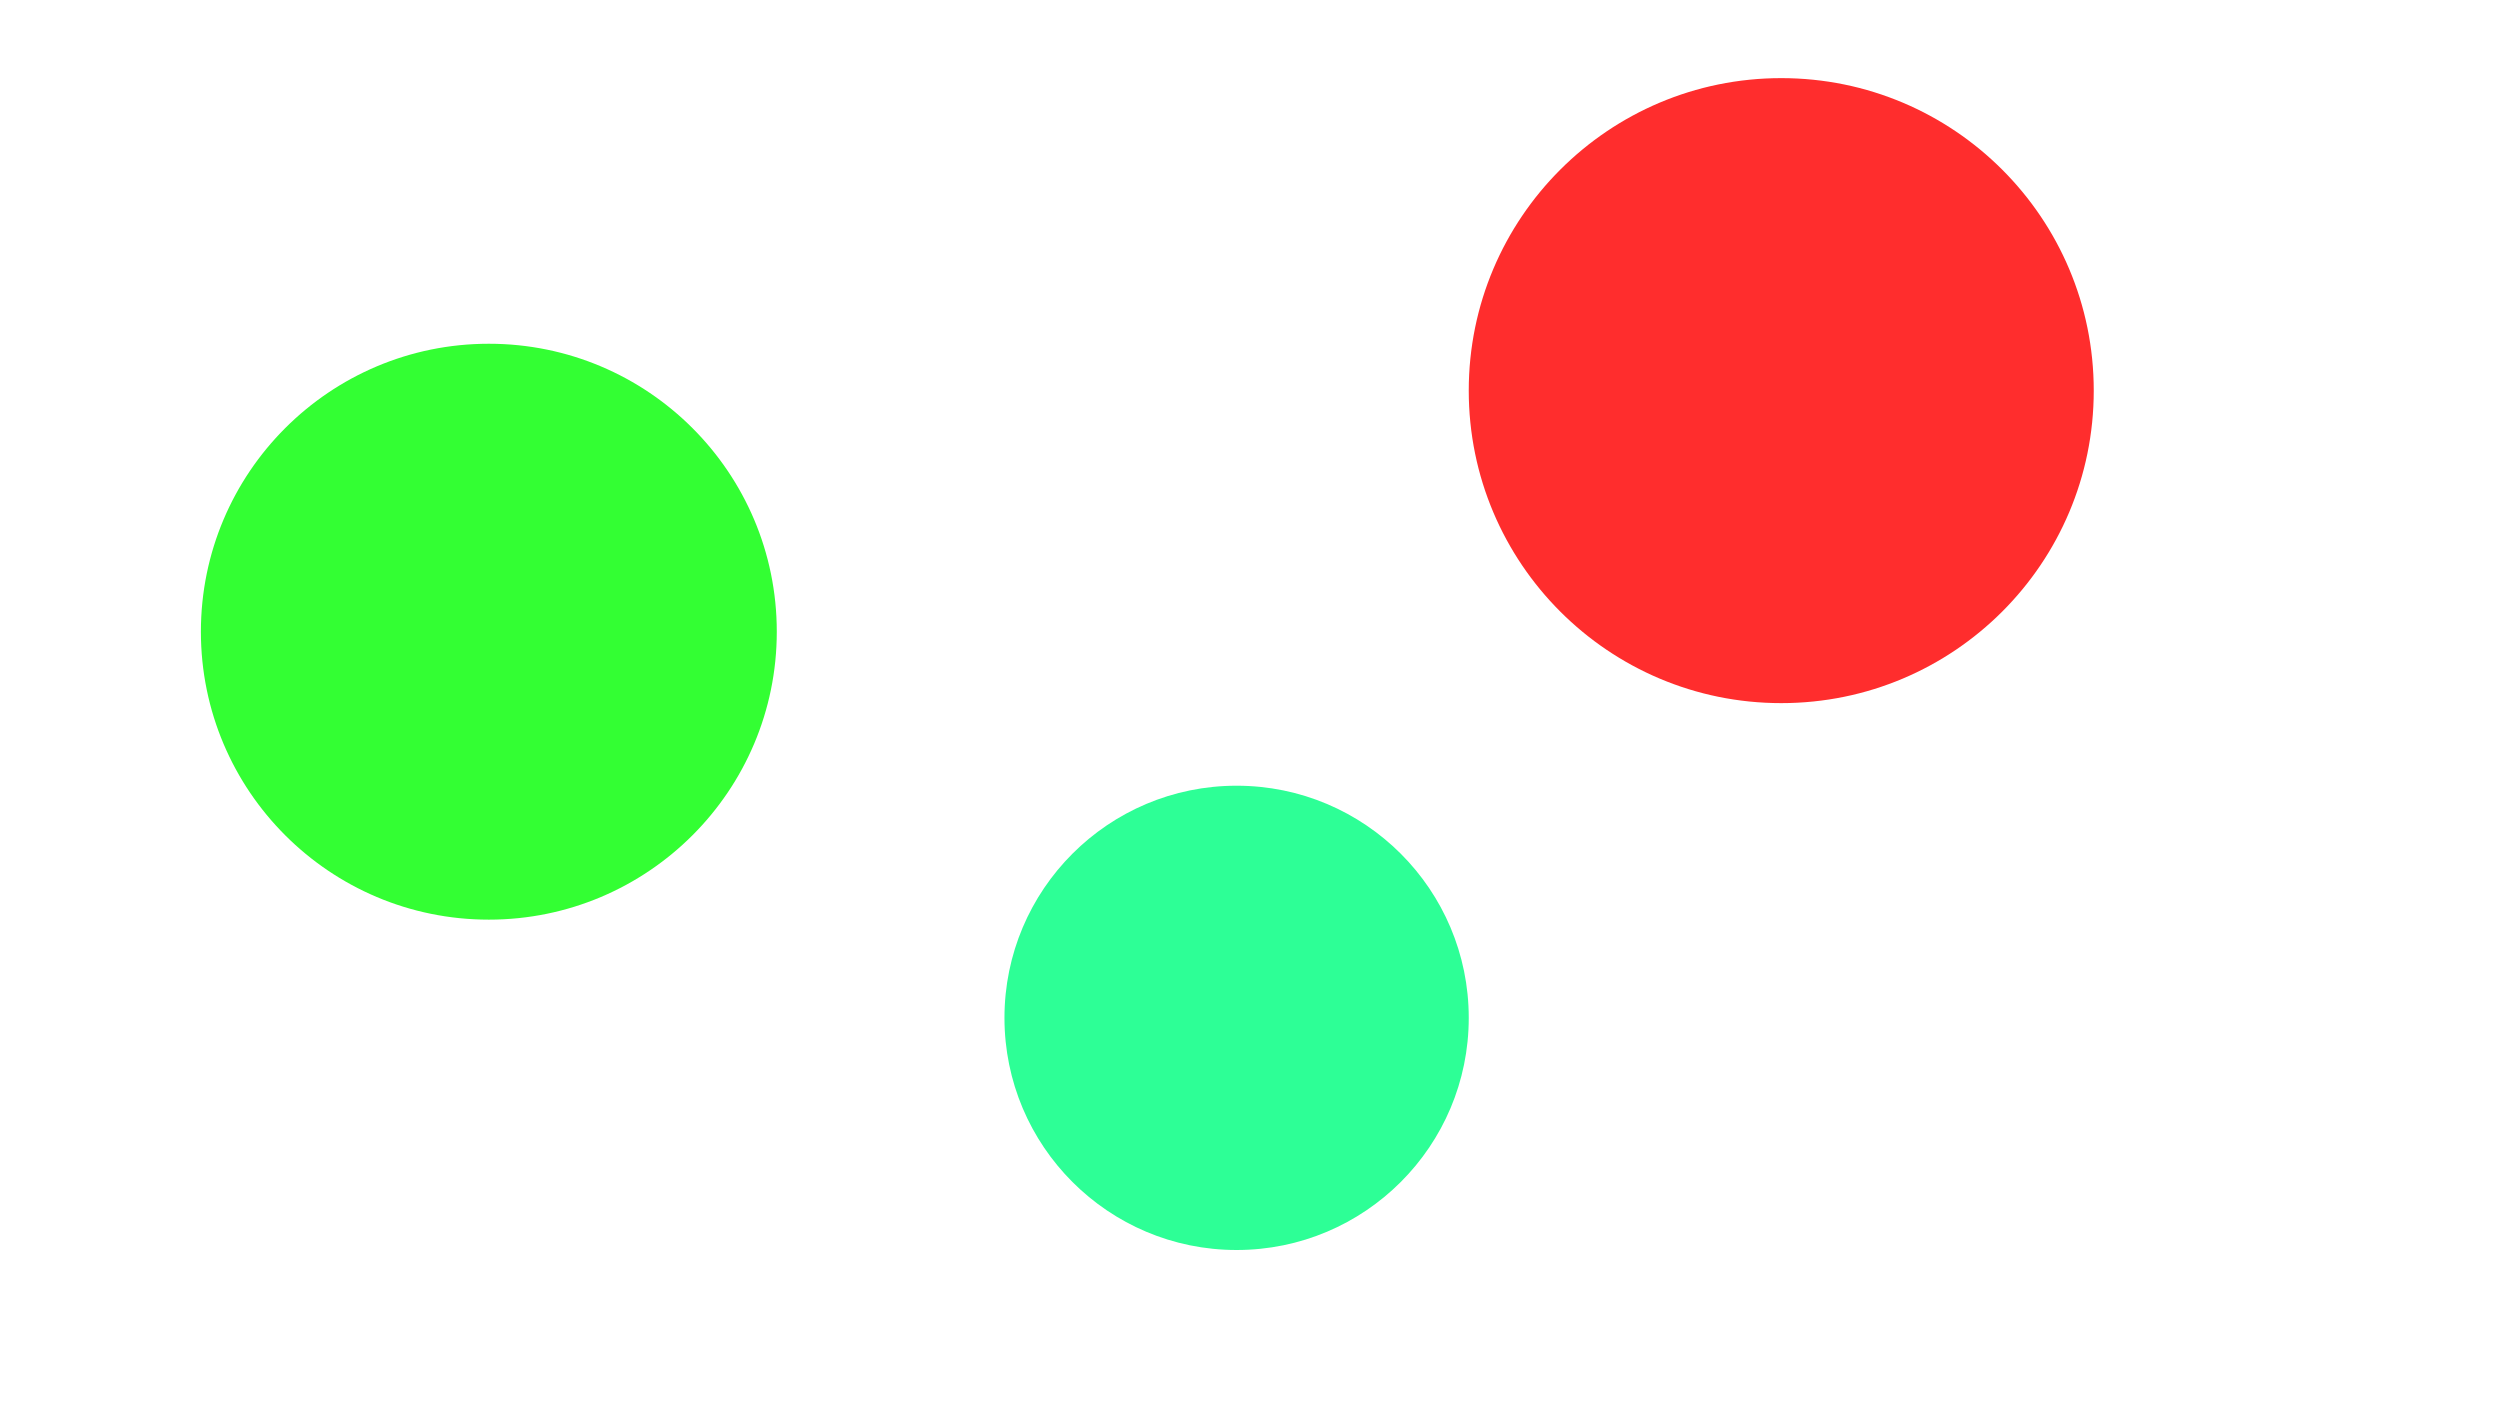 <?xml version="1.0" encoding="UTF-8" standalone="no"?><!-- Generator: Gravit.io --><svg xmlns="http://www.w3.org/2000/svg" xmlns:xlink="http://www.w3.org/1999/xlink" style="isolation:isolate" viewBox="0 0 560 315" width="560pt" height="315pt"><defs><clipPath id="_clipPath_1JweFiH4wn1DoN3PSqu9rkdZVHPBDX1i"><rect width="560" height="315"/></clipPath></defs><g clip-path="url(#_clipPath_1JweFiH4wn1DoN3PSqu9rkdZVHPBDX1i)"><g><g><circle vector-effect="non-scaling-stroke" cx="109.5" cy="141.5" r="64.5" fill="rgb(51,255,51)"/><circle vector-effect="non-scaling-stroke" cx="399" cy="87.5" r="70" fill="rgb(255,45,45)"/><circle vector-effect="non-scaling-stroke" cx="277" cy="228" r="52" fill="rgb(45,255,150)"/></g></g></g></svg>